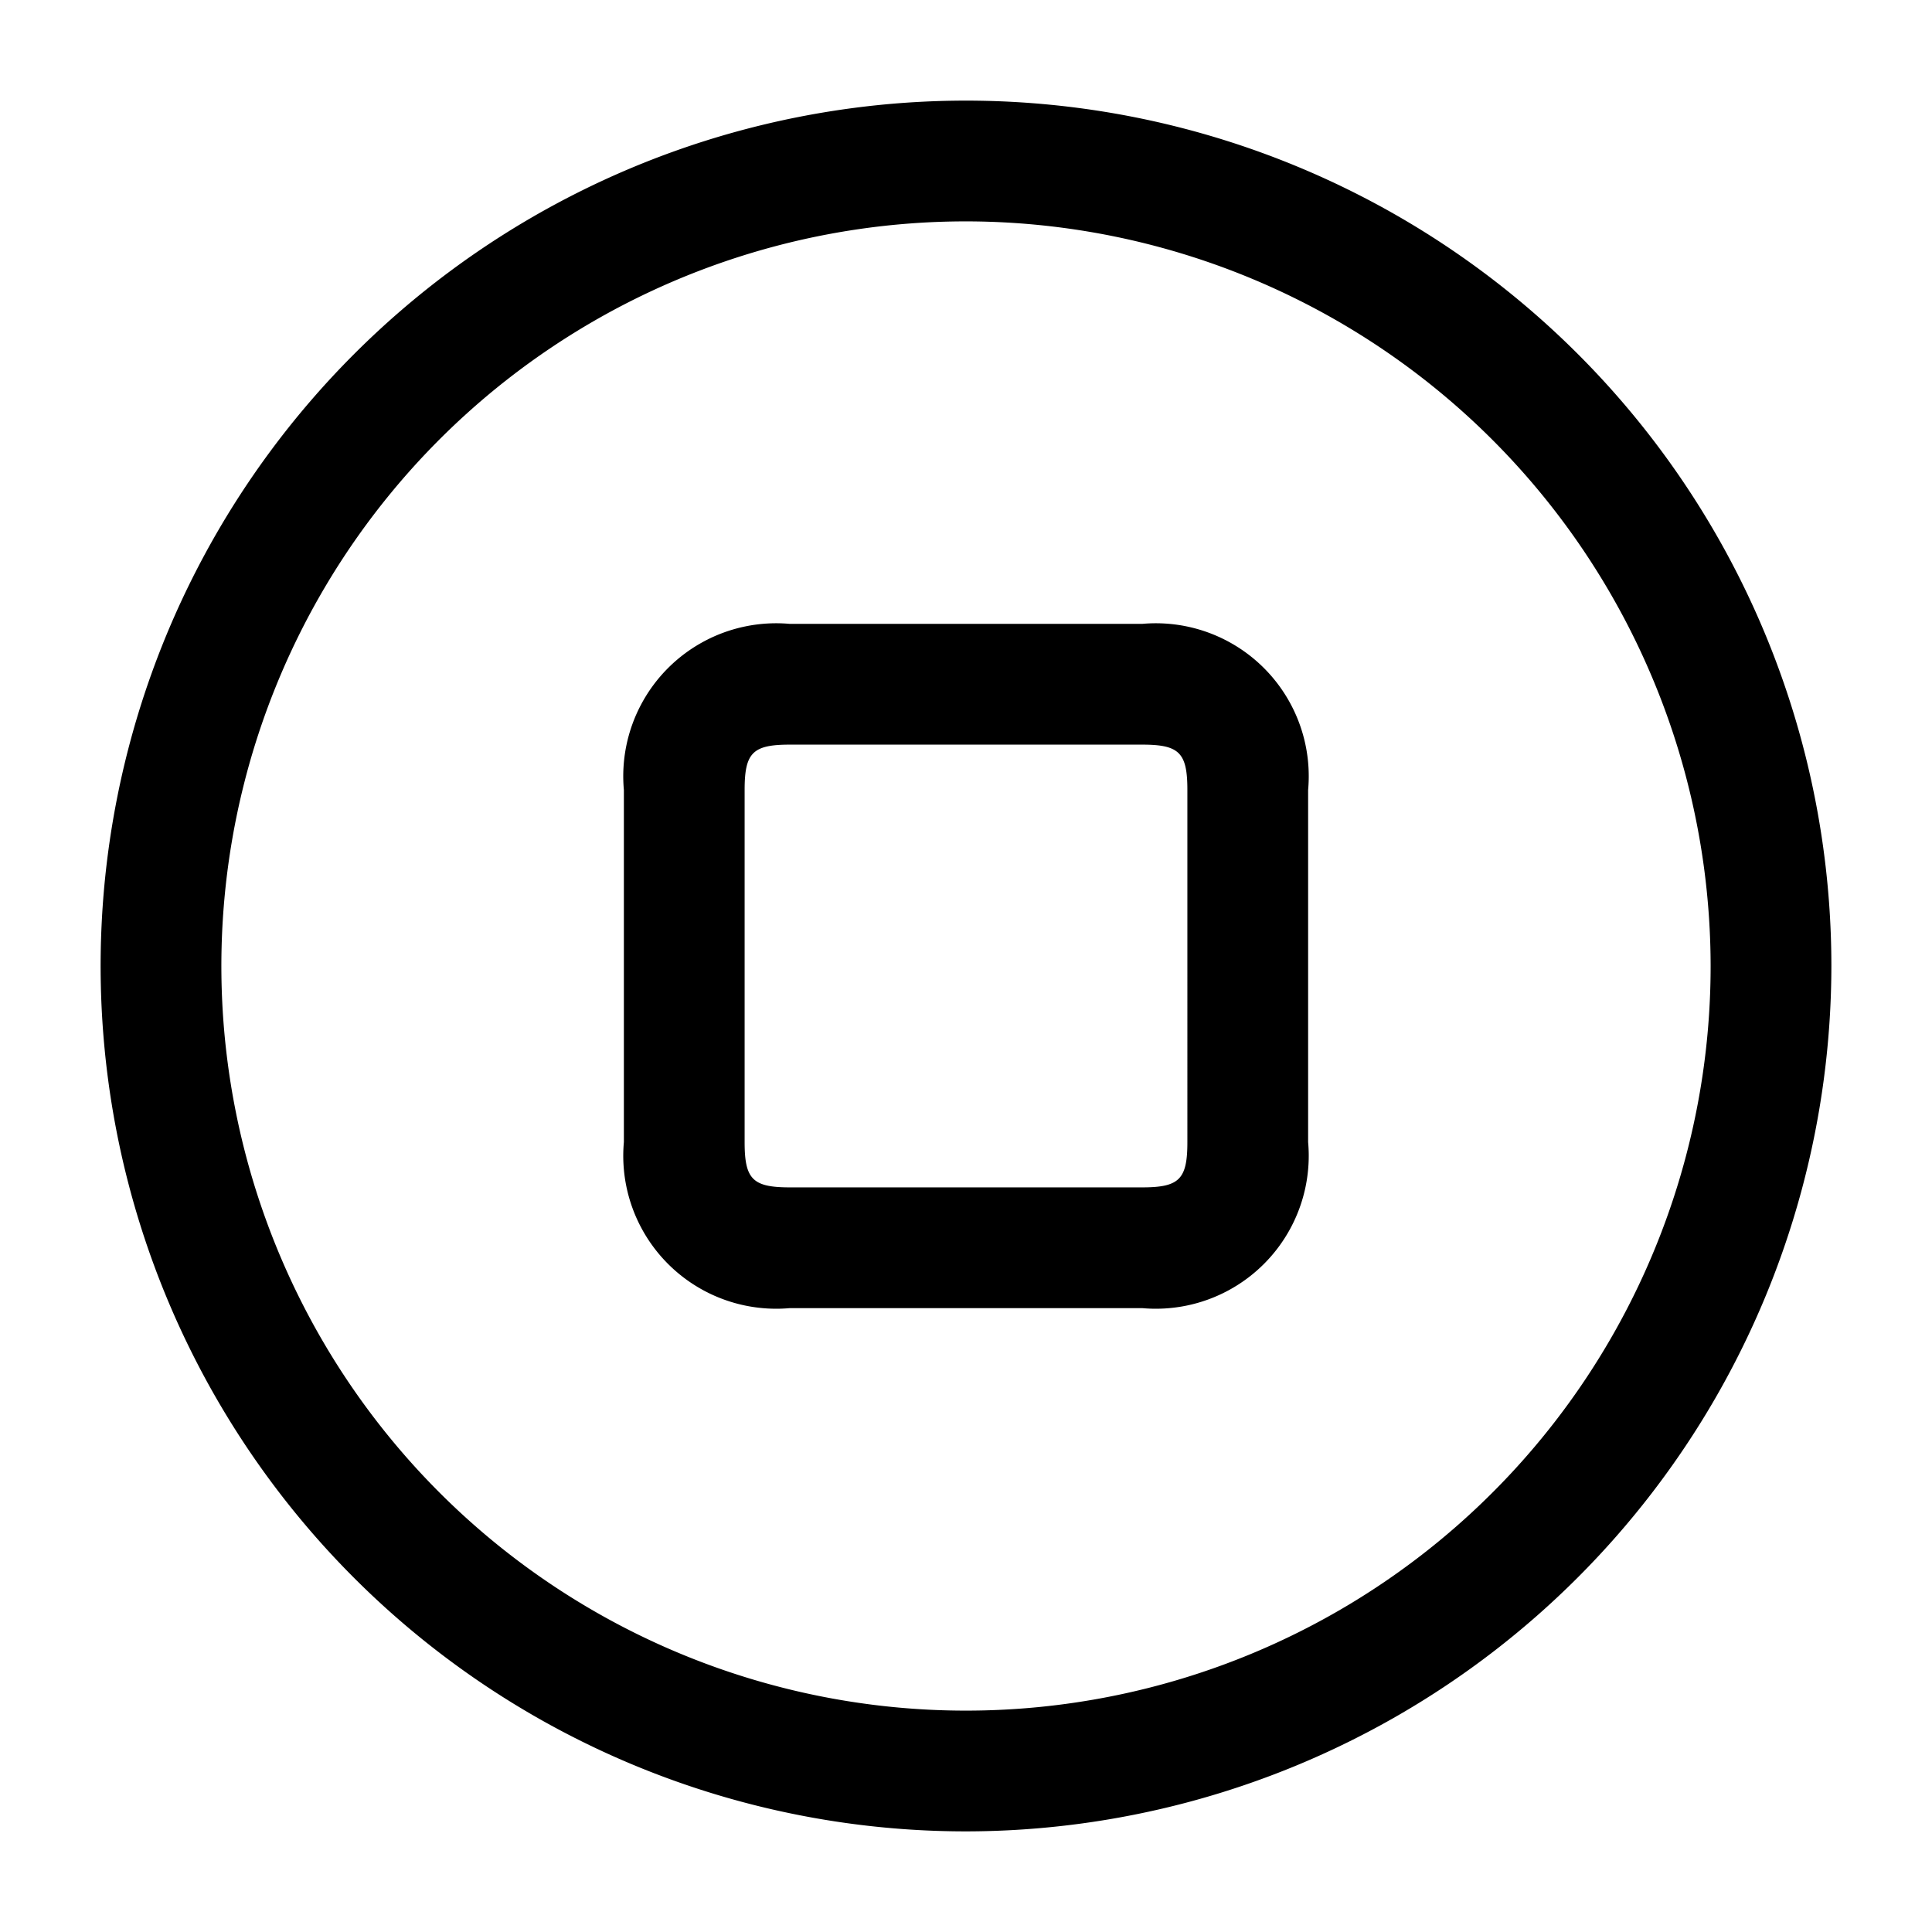<svg xmlns="http://www.w3.org/2000/svg" width="24" height="24" viewBox="0 0 24 24">
    <path d="M12,22.75A10.75,10.75,0,1,1,22.75,12,10.762,10.762,0,0,1,12,22.75Zm0-20A9.25,9.25,0,1,0,21.25,12,9.26,9.26,0,0,0,12,2.75Zm2.188,13.5H9.812A1.9,1.9,0,0,1,7.75,14.188V9.813A1.9,1.9,0,0,1,9.812,7.75h4.376A1.9,1.9,0,0,1,16.25,9.813v4.375A1.9,1.9,0,0,1,14.188,16.25Zm-4.376-7c-.462,0-.562.1-.562.563v4.375c0,.462.1.562.562.562h4.376c.462,0,.562-.1.562-.562V9.813c0-.463-.1-.563-.562-.563Z"/>
</svg>